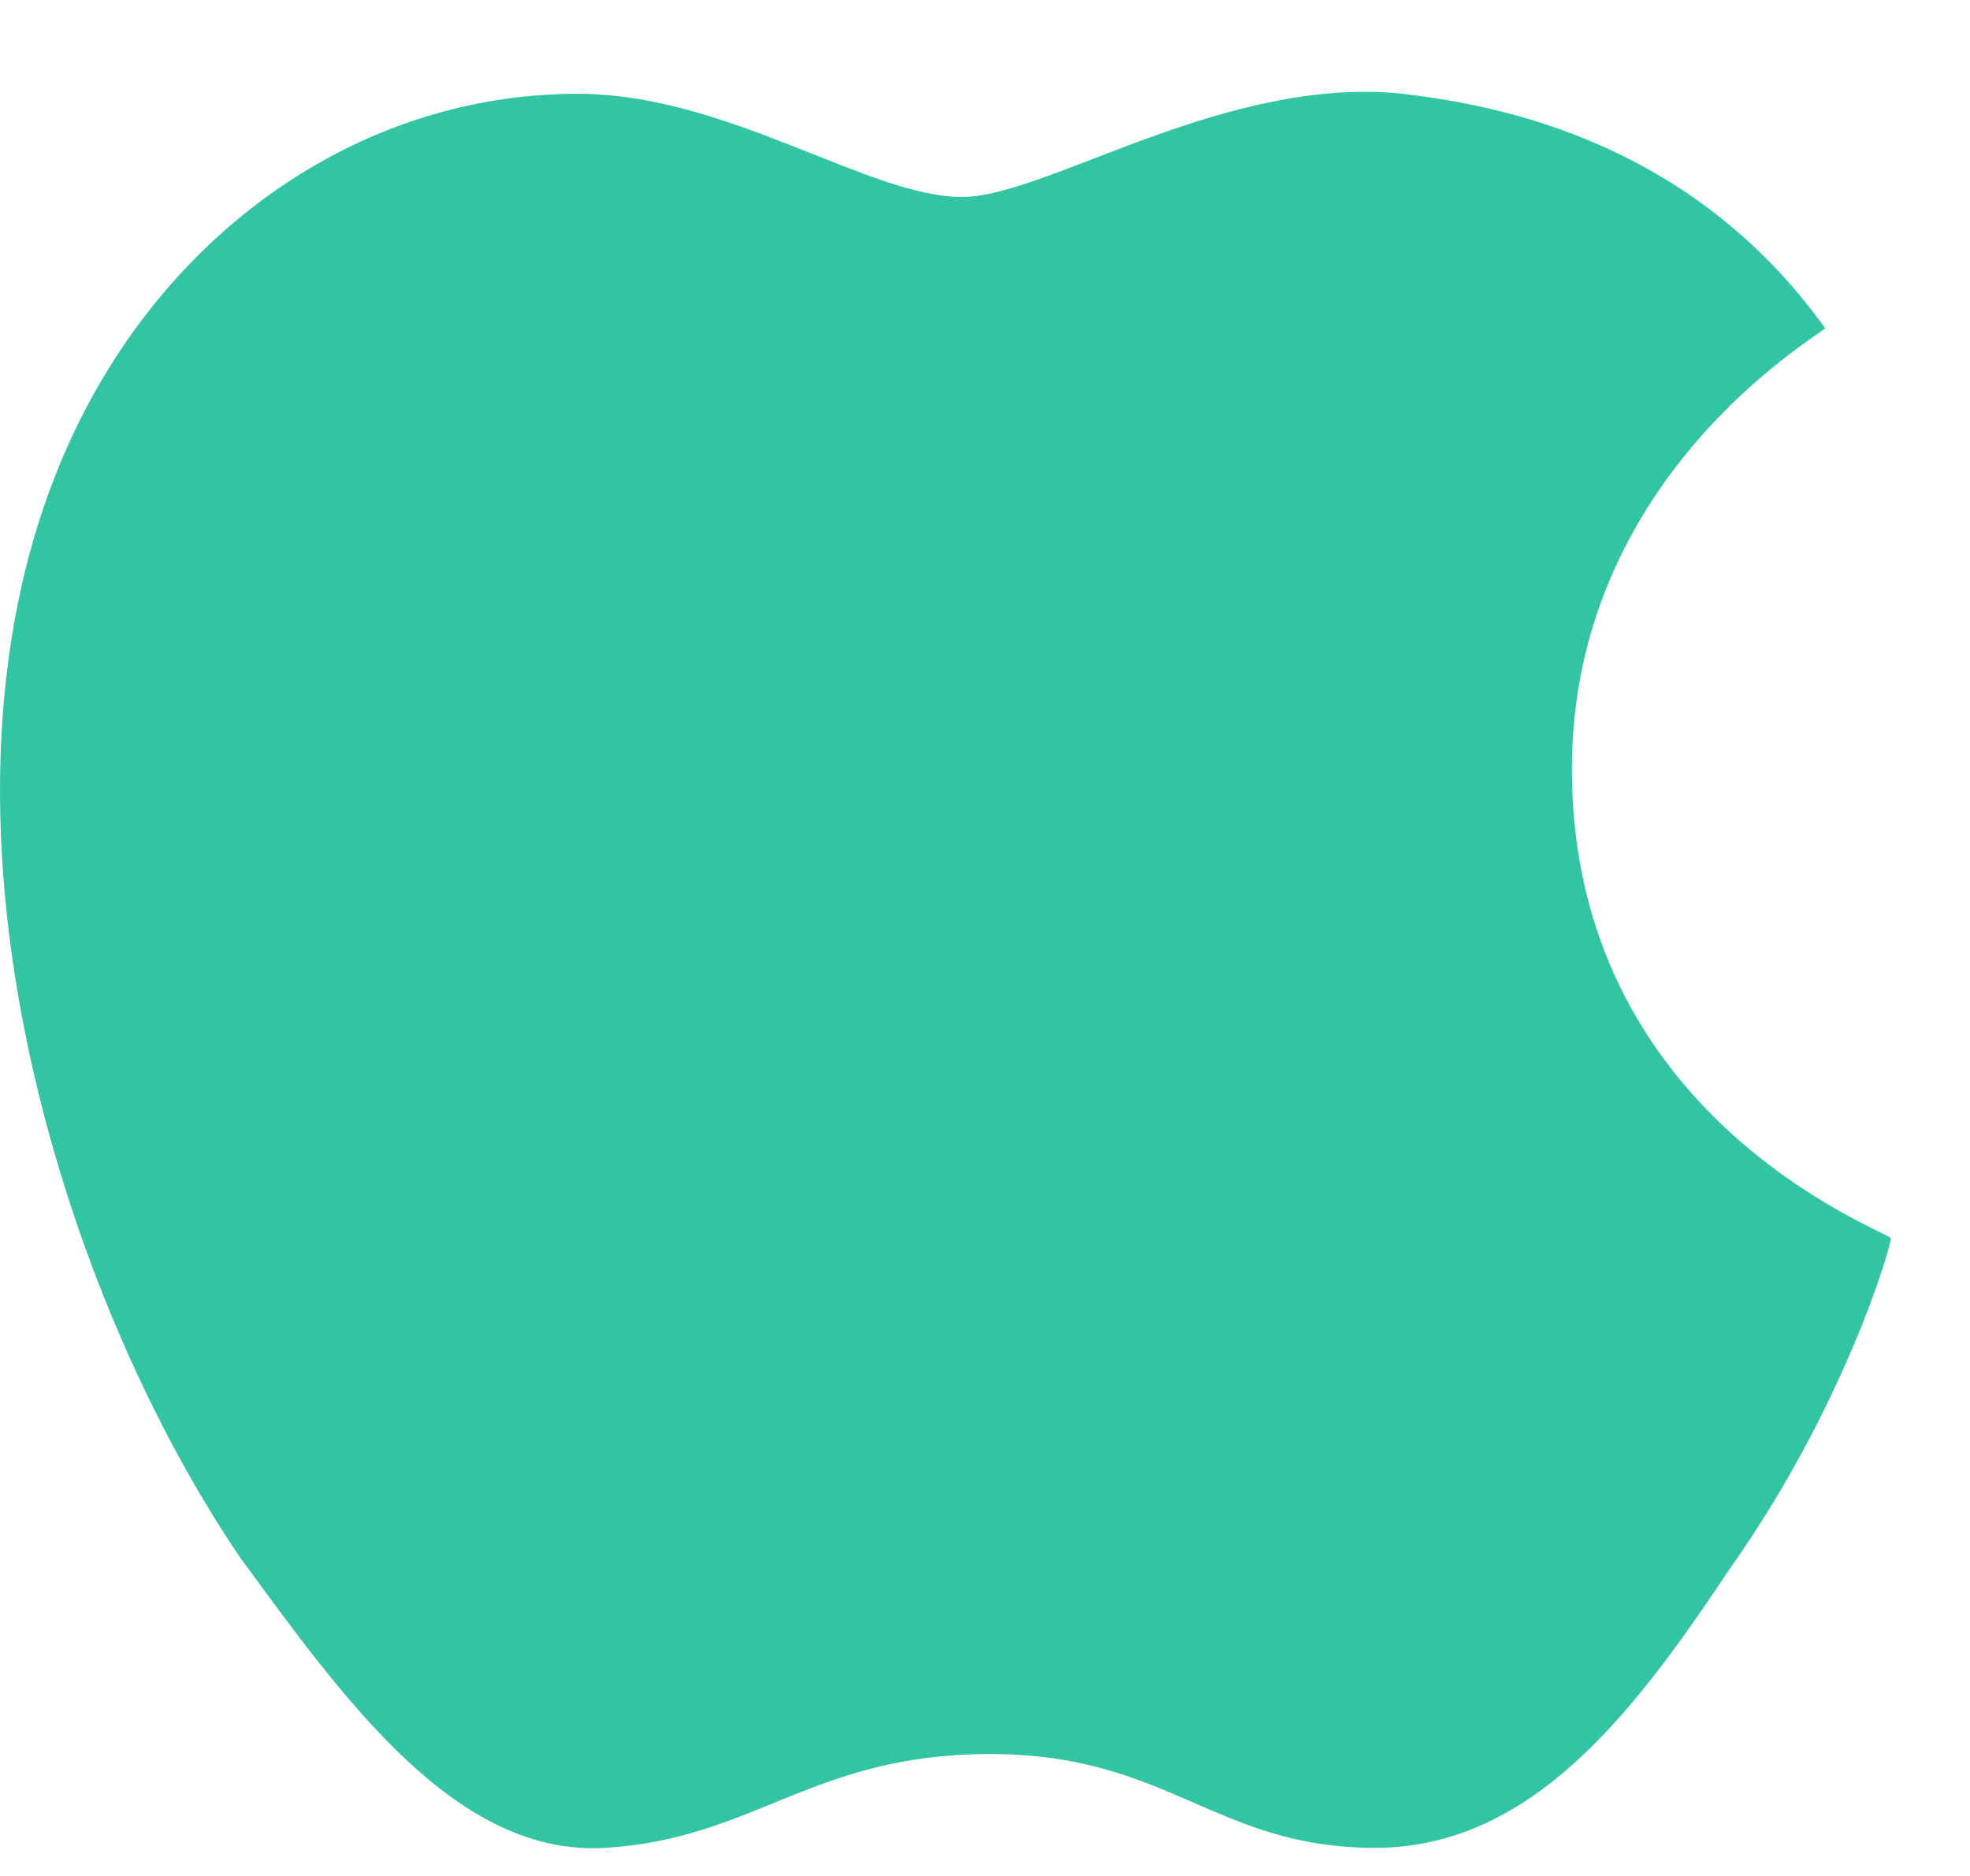<svg width="21" height="20" viewBox="0 0 21 20" fill="none" xmlns="http://www.w3.org/2000/svg">
<path d="M16.756 8.2C16.756 5.1 19.356 3.6 19.456 3.5C17.956 1.4 15.756 1.1 14.956 1C13.056 0.8 11.156 2.1 10.256 2.1C9.256 2.1 7.756 1 6.156 1C4.056 1 2.156 2.2 1.056 4.1C-1.144 7.9 0.456 13.5 2.556 16.6C3.656 18.1 4.856 19.8 6.456 19.7C8.056 19.6 8.656 18.7 10.556 18.7C12.456 18.7 12.956 19.7 14.656 19.7C16.356 19.7 17.456 18.2 18.456 16.7C19.656 15 20.156 13.3 20.156 13.2C20.056 13.1 16.756 11.9 16.756 8.2Z" fill="#31C5A1"/>
</svg>
